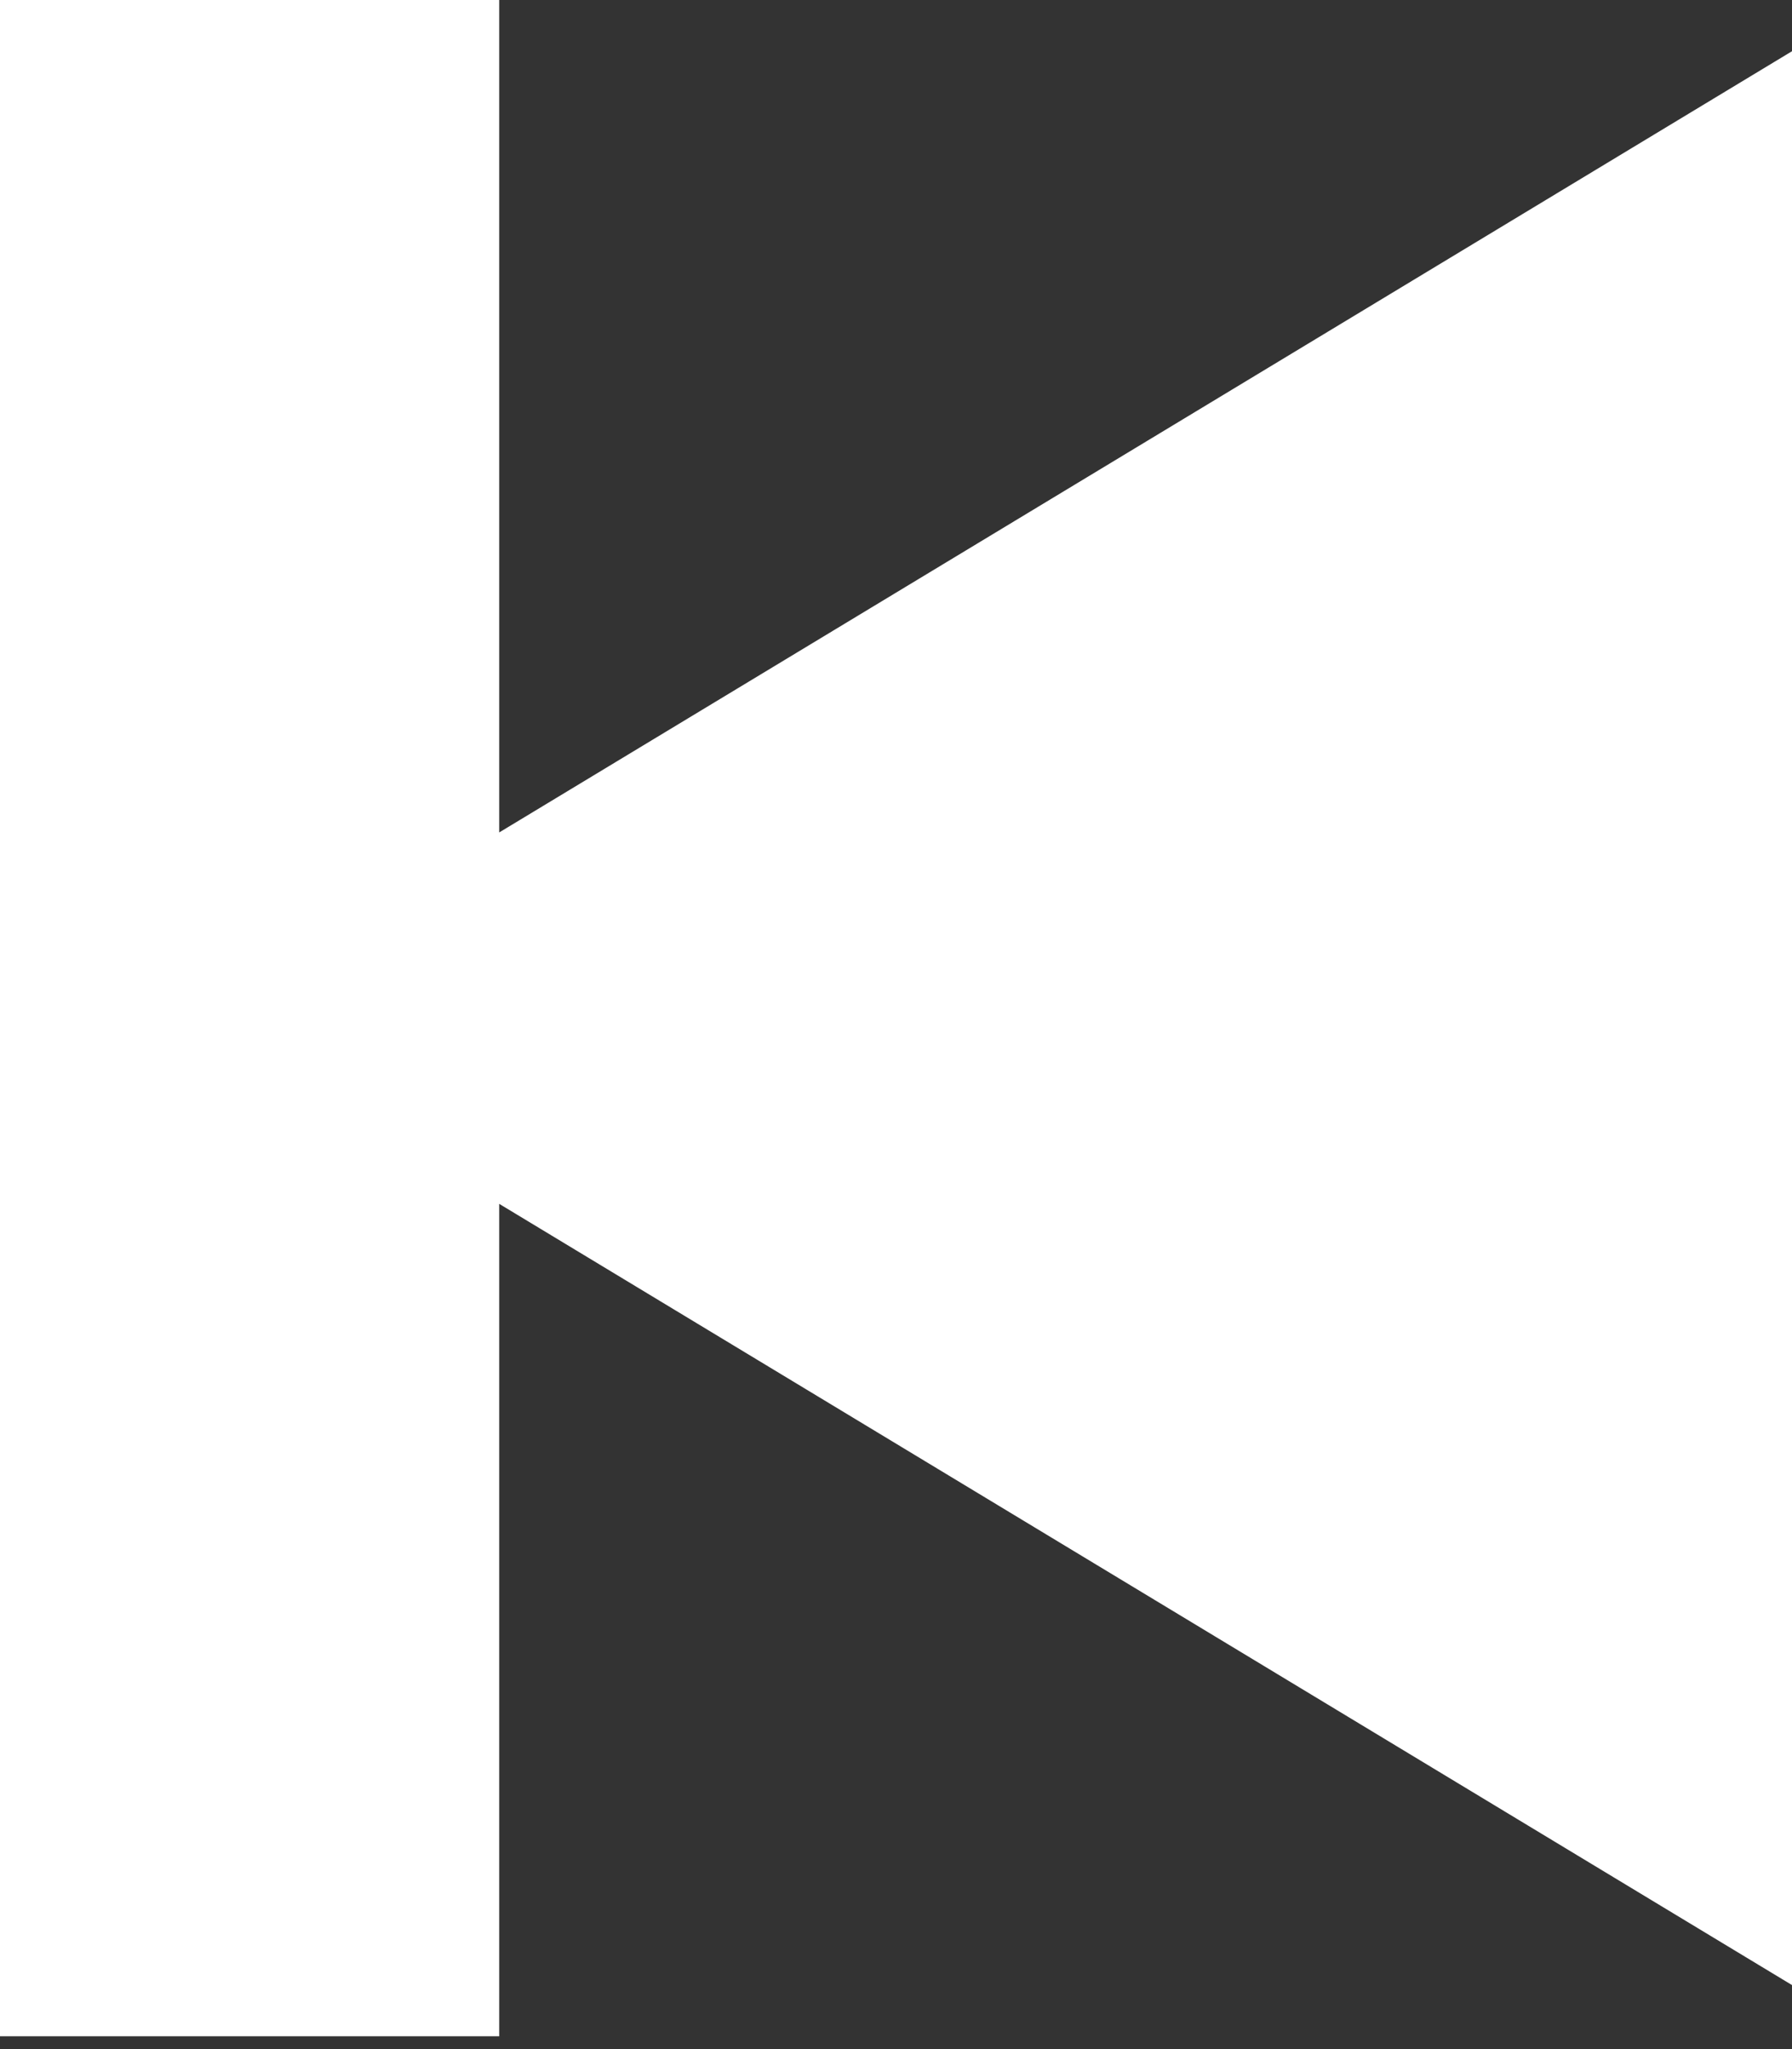 <?xml version="1.0" encoding="utf-8"?>
<!-- Generator: Adobe Illustrator 23.0.2, SVG Export Plug-In . SVG Version: 6.00 Build 0)  -->
<svg version="1.1" id="Layer_1" xmlns="http://www.w3.org/2000/svg" xmlns:xlink="http://www.w3.org/1999/xlink" x="0px" y="0px"
	 viewBox="0 0 14 16" style="enable-background:new 0 0 14 16;" xml:space="preserve">
<rect x="0" y="0" width="14" height="16" fill="#333333" stroke="none"/>
<style type="text/css">
	.st0{fill:#FFFFFF;}
</style>
<title>previous</title>
<desc>Created with Sketch.</desc>
<g id="Page-1">
	<g id="Artist-ikone" transform="translate(-516, -492)">
		<path id="previous" class="st0" d="M519.9,498.5l10.1-6.1v15.1l-10.1-6.1v6.5H516v-16h3.9V498.5z"/>
	</g>
</g>
</svg>
